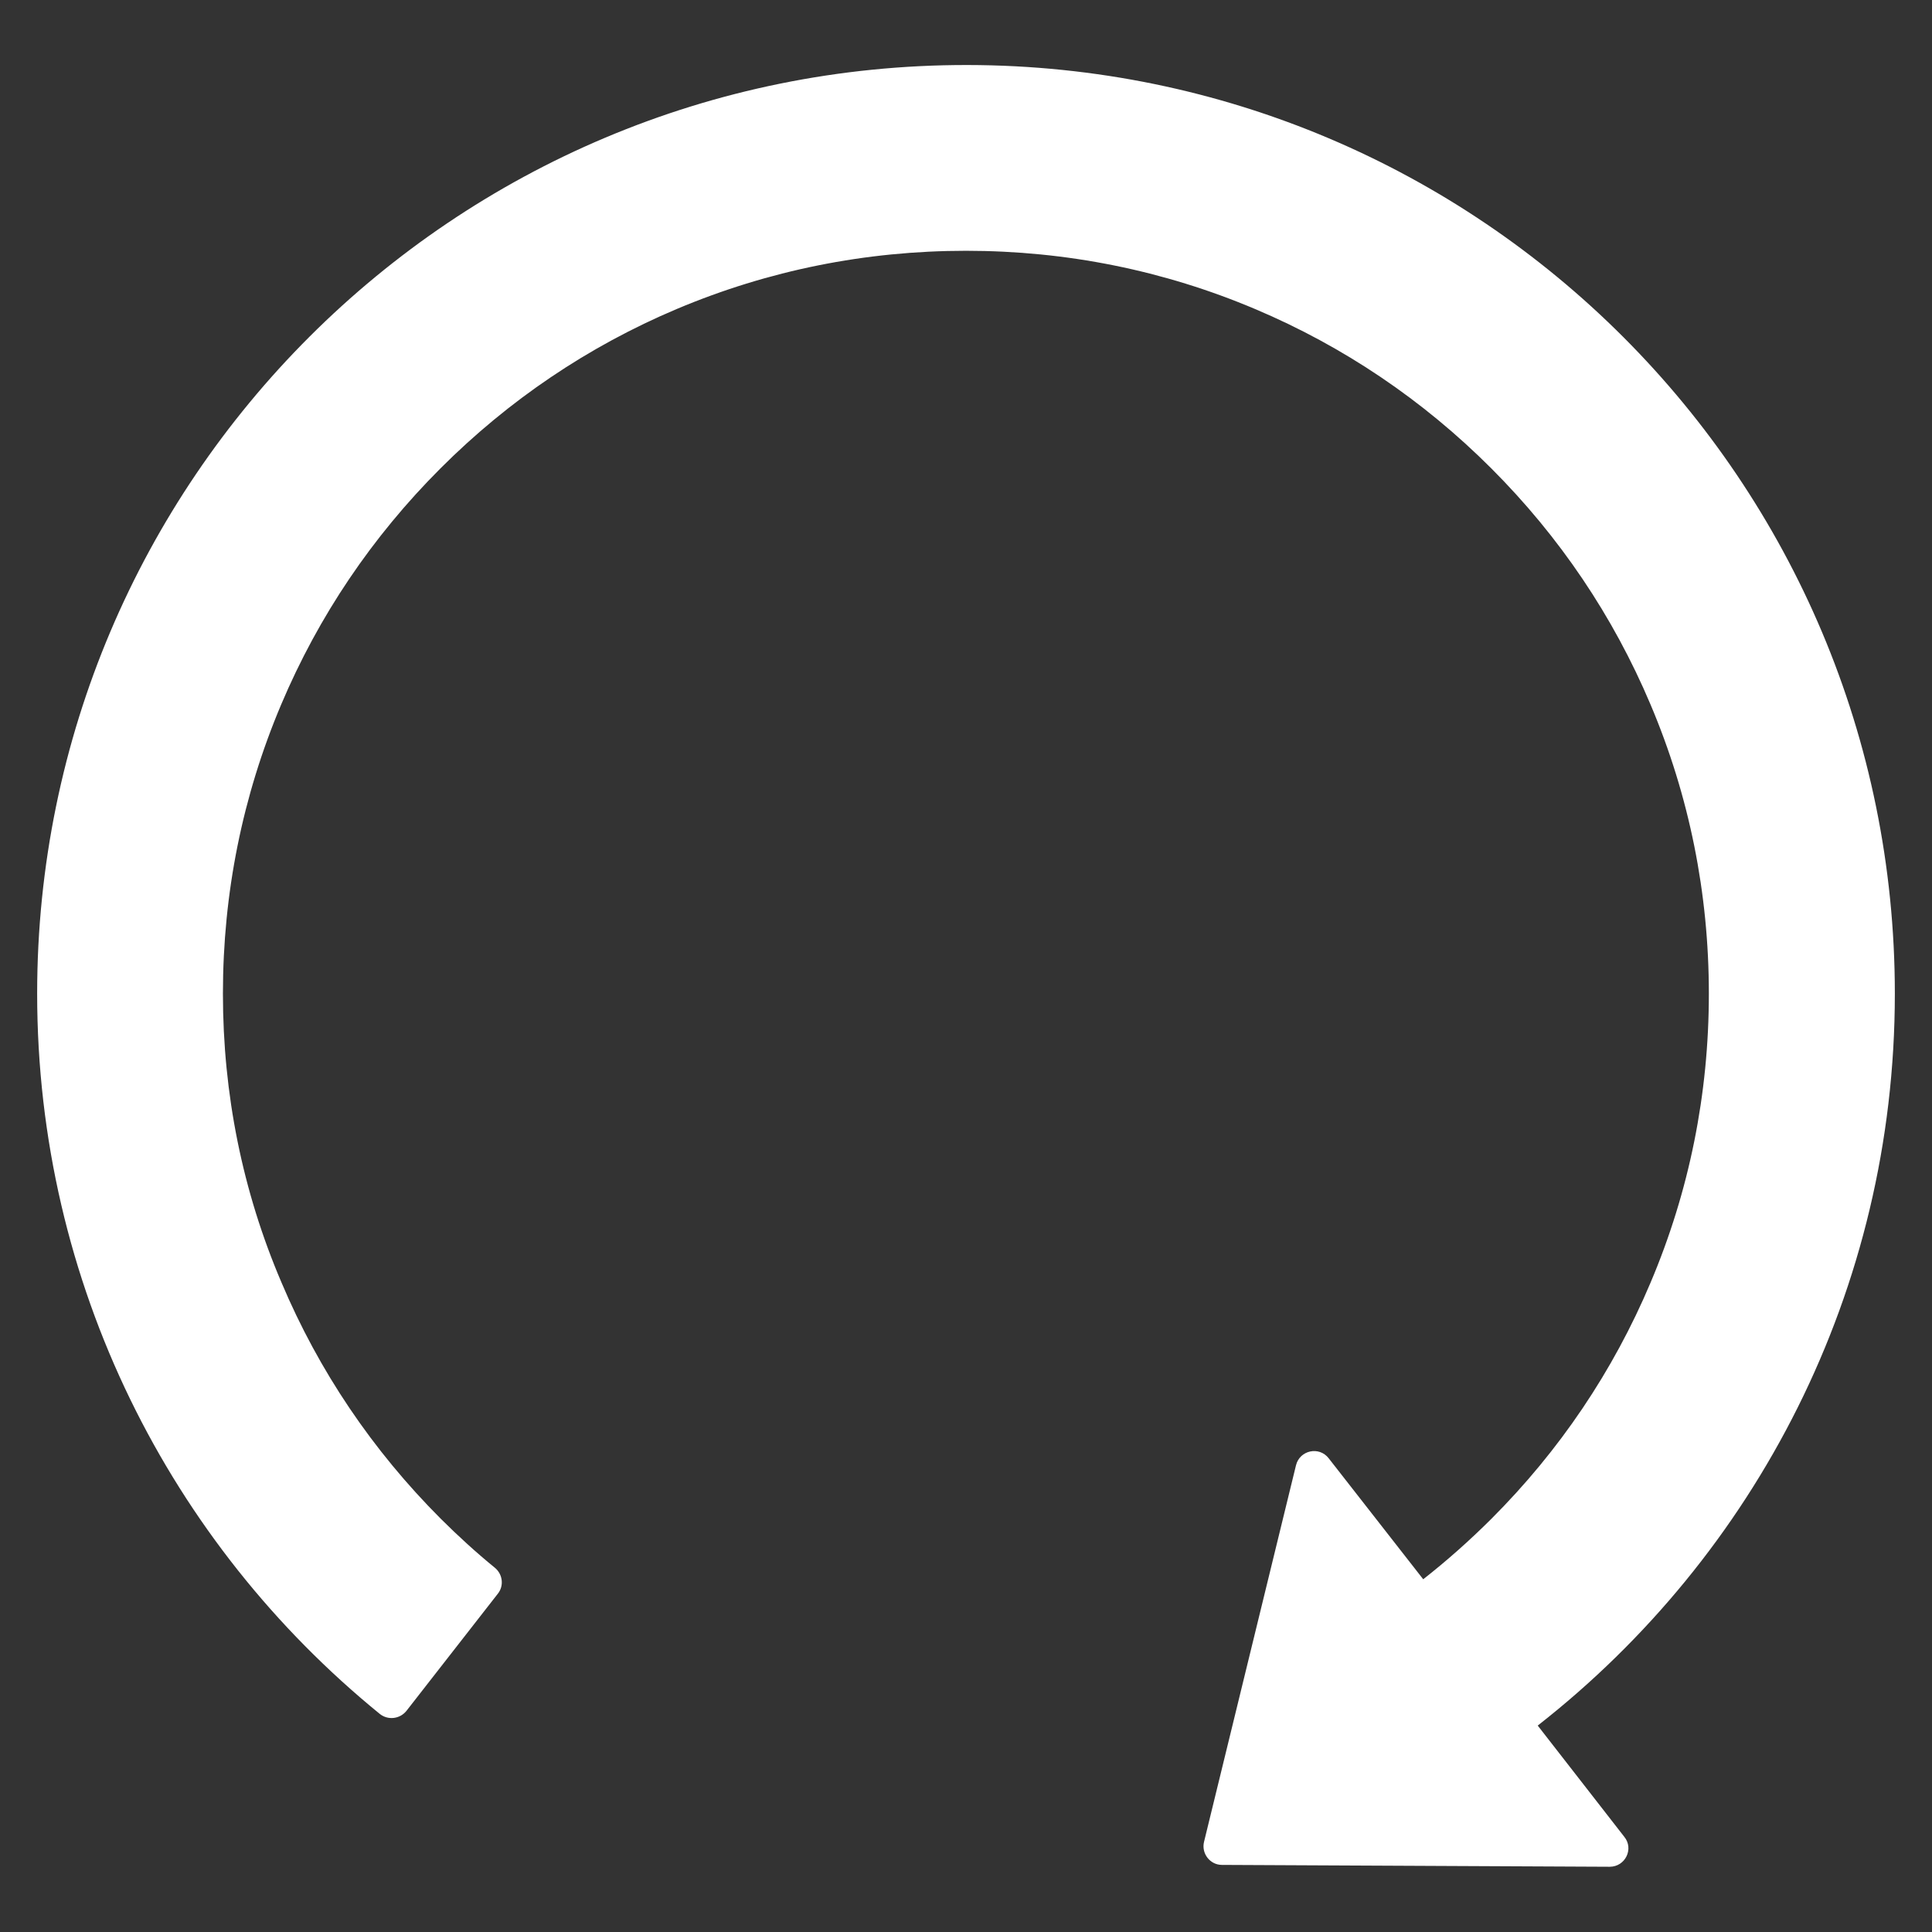 ﻿<?xml version="1.0" encoding="utf-8"?>
<svg version="1.1" xmlns:xlink="http://www.w3.org/1999/xlink" width="26px" height="26px" xmlns="http://www.w3.org/2000/svg">
  <rect width="100%" height="100%" fill="#333333" stroke="none"/>
  <g transform="matrix(1 0 0 1 -387 -880 )">
    <path d="M 21.859 24.719  L 20.694 23.222  C 23.619 20.934  25.5 17.372  25.5 13.372  C 25.5 6.469  19.922 0.884  13.019 0.875  C 6.106 0.866  0.5 6.463  0.5 13.372  C 0.5 17.284  2.297 20.775  5.112 23.066  C 5.222 23.153  5.381 23.134  5.469 23.025  L 6.7 21.447  C 6.784 21.341  6.766 21.188  6.662 21.1  C 6.409 20.894  6.166 20.672  5.931 20.438  C 5.013 19.519  4.291 18.45  3.788 17.259  C 3.263 16.031  3 14.722  3 13.372  C 3 12.022  3.263 10.713  3.784 9.481  C 4.287 8.291  5.009 7.222  5.928 6.303  C 6.847 5.384  7.916 4.662  9.106 4.159  C 10.341 3.638  11.65 3.375  13 3.375  C 14.35 3.375  15.659 3.638  16.891 4.159  C 18.081 4.662  19.15 5.384  20.069 6.303  C 20.988 7.222  21.709 8.291  22.212 9.481  C 22.734 10.713  22.997 12.022  22.997 13.372  C 22.997 14.722  22.734 16.031  22.212 17.262  C 21.709 18.453  20.988 19.522  20.069 20.441  C 19.778 20.731  19.472 21.003  19.153 21.253  L 17.881 19.625  C 17.753 19.459  17.491 19.516  17.441 19.719  L 16.203 24.788  C 16.166 24.944  16.284 25.097  16.444 25.097  L 21.663 25.122  C 21.872 25.122  21.991 24.881  21.859 24.719  Z " fill-rule="nonzero" fill="#ffffff" stroke="none" transform="matrix(1 0 0 1 387 880 )" />
  </g>
</svg>